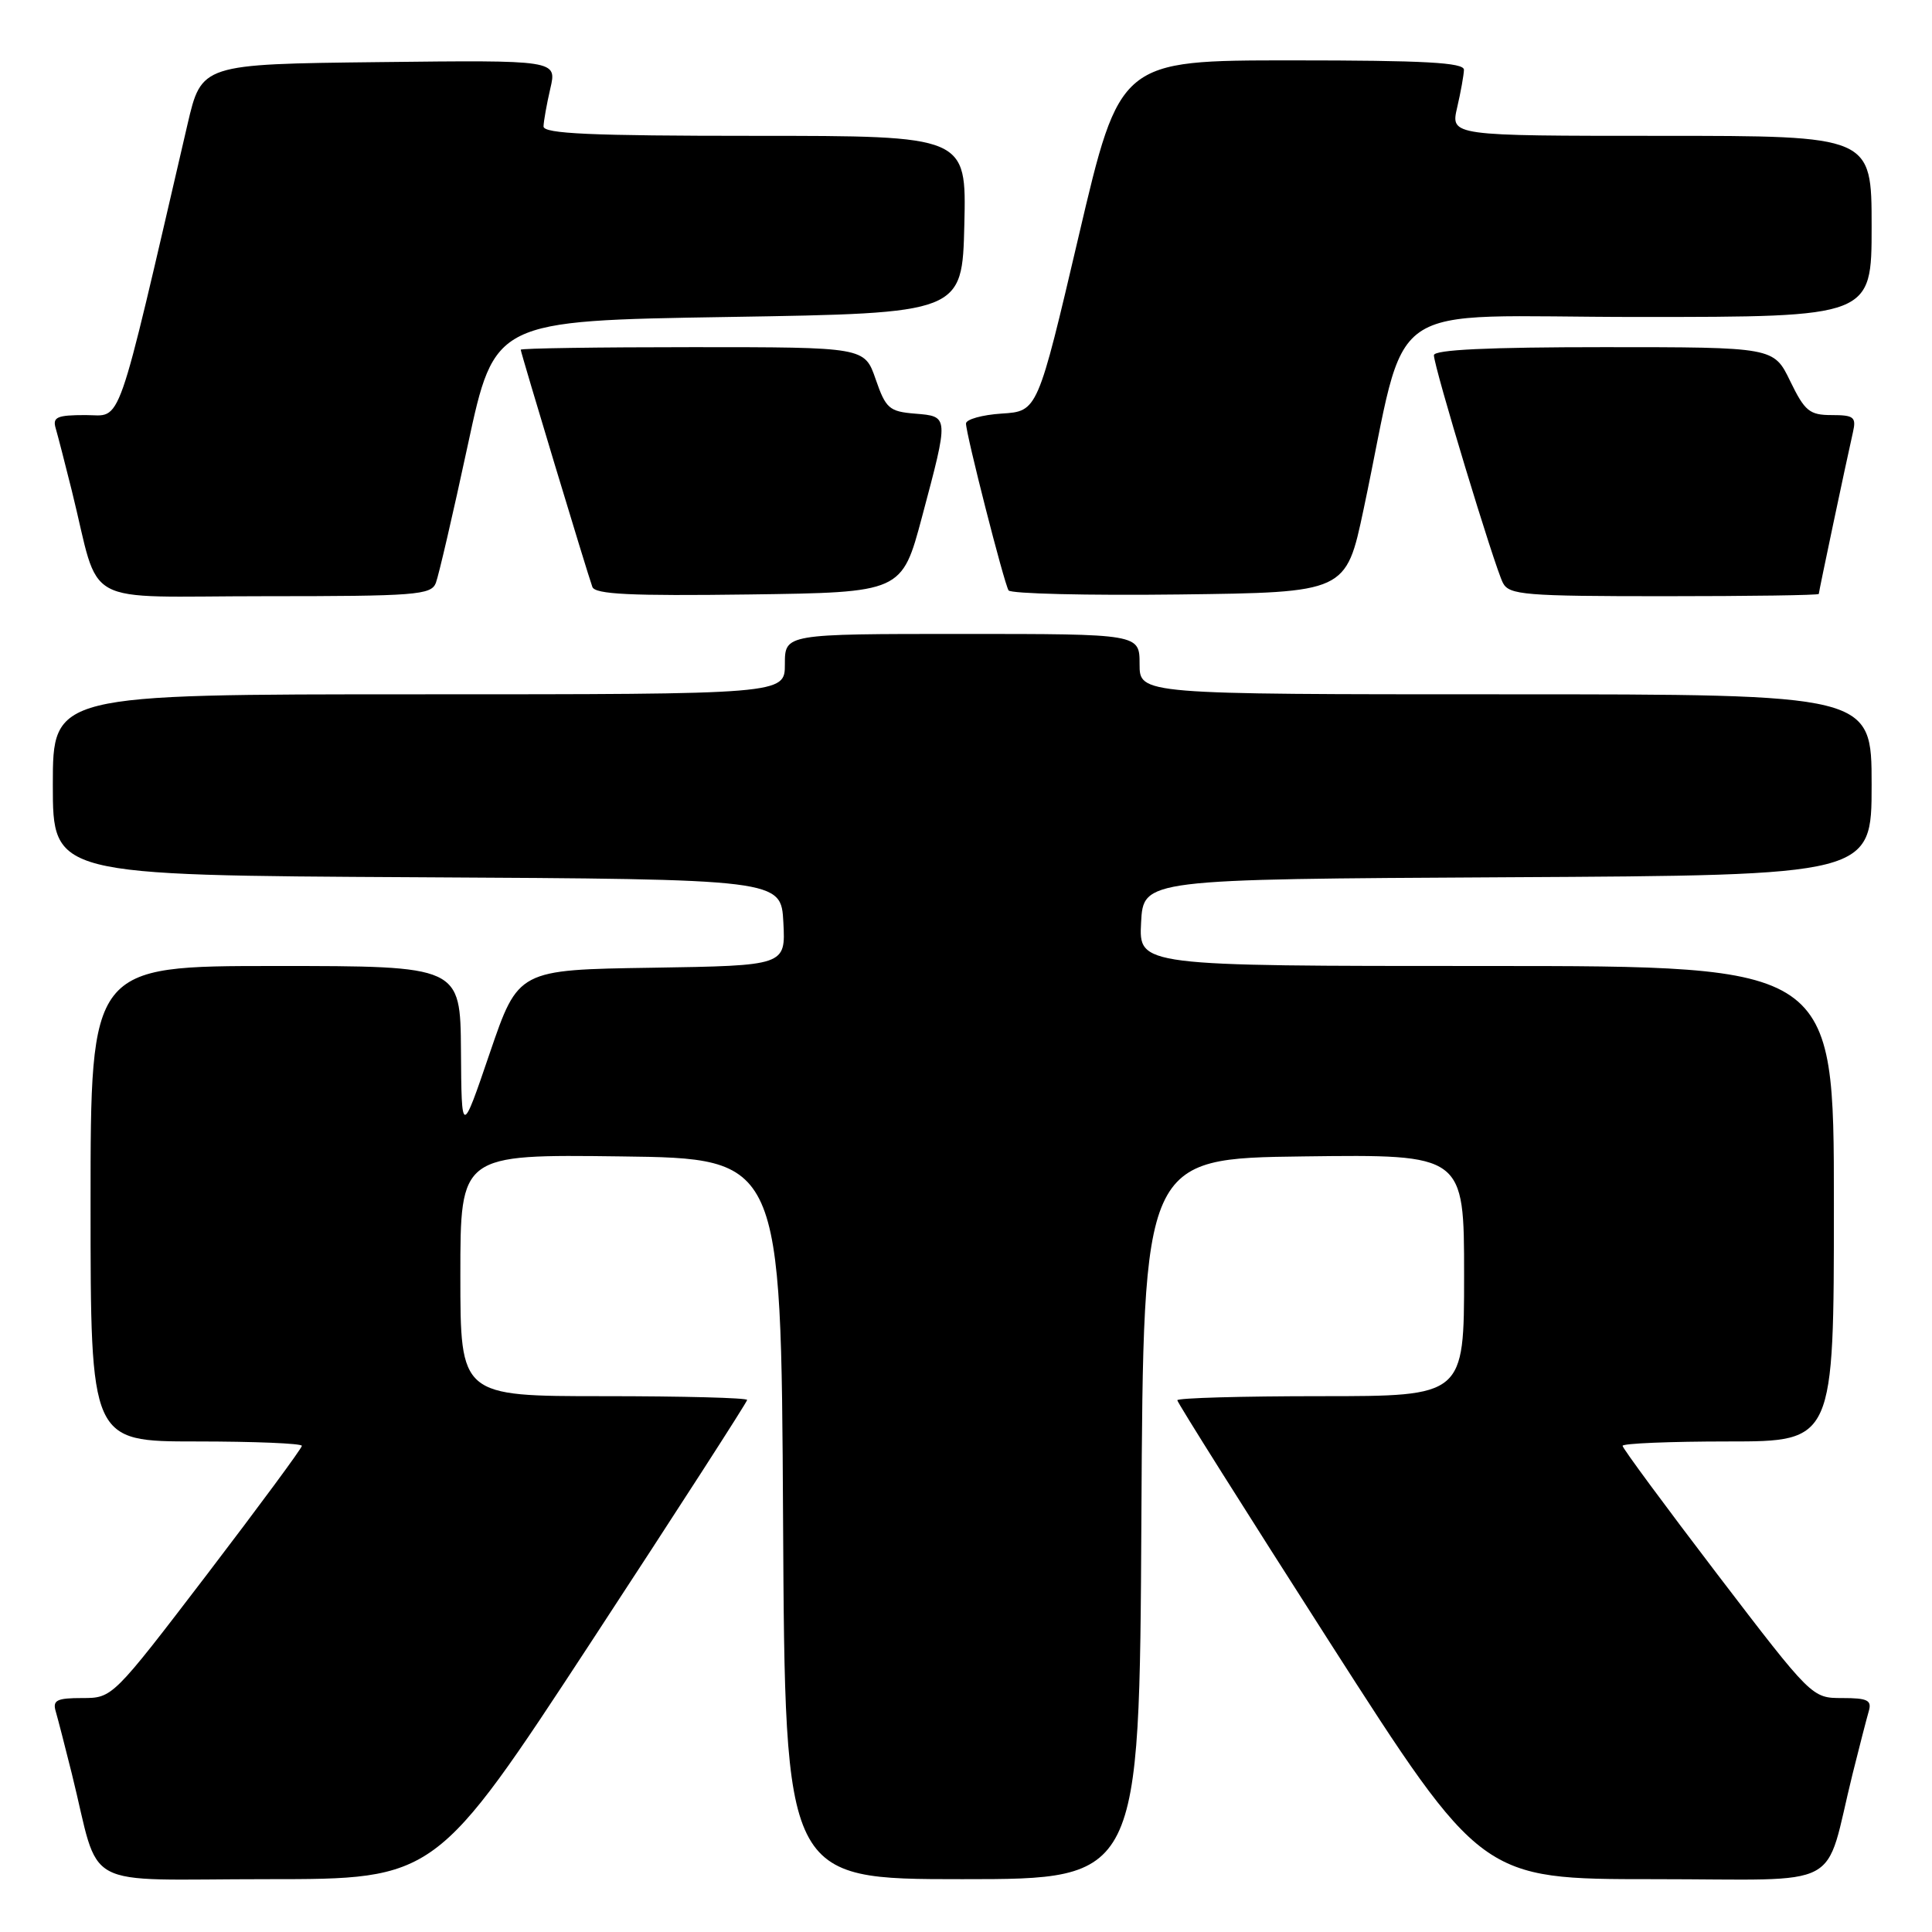 <?xml version="1.0" encoding="UTF-8" standalone="no"?>
<!DOCTYPE svg PUBLIC "-//W3C//DTD SVG 1.1//EN" "http://www.w3.org/Graphics/SVG/1.1/DTD/svg11.dtd" >
<svg xmlns="http://www.w3.org/2000/svg" xmlns:xlink="http://www.w3.org/1999/xlink" version="1.1" viewBox="0 0 256 256">
 <g >
 <path fill="currentColor"
d=" M 78.37 217.50 C 89.72 200.17 99.00 185.77 99.00 185.50 C 99.00 185.22 90.45 185.00 80.00 185.00 C 61.00 185.00 61.00 185.00 61.00 168.98 C 61.00 152.96 61.00 152.96 82.25 153.23 C 103.50 153.50 103.50 153.50 103.76 201.25 C 104.02 249.00 104.02 249.00 127.50 249.00 C 150.98 249.00 150.98 249.00 151.24 201.25 C 151.50 153.50 151.50 153.50 172.75 153.23 C 194.00 152.96 194.00 152.96 194.00 168.98 C 194.00 185.00 194.00 185.00 175.00 185.00 C 164.55 185.00 156.00 185.24 156.00 185.54 C 156.00 185.84 165.07 200.24 176.15 217.54 C 196.31 249.00 196.31 249.00 219.11 249.00 C 244.90 249.00 241.58 250.76 245.49 235.00 C 246.38 231.43 247.34 227.71 247.62 226.75 C 248.05 225.29 247.47 225.00 244.11 225.00 C 240.09 225.00 240.09 225.00 227.54 208.58 C 220.65 199.55 215.00 191.90 215.00 191.58 C 215.00 191.26 221.30 191.00 229.00 191.00 C 243.00 191.00 243.00 191.00 243.00 159.50 C 243.00 128.00 243.00 128.00 196.95 128.00 C 150.90 128.00 150.90 128.00 151.20 122.25 C 151.50 116.50 151.50 116.50 199.75 116.24 C 248.00 115.98 248.00 115.98 248.00 103.99 C 248.00 92.00 248.00 92.00 199.50 92.00 C 151.00 92.00 151.00 92.00 151.00 88.00 C 151.00 84.00 151.00 84.00 127.50 84.00 C 104.00 84.00 104.00 84.00 104.00 88.00 C 104.00 92.00 104.00 92.00 55.50 92.00 C 7.00 92.00 7.00 92.00 7.00 103.99 C 7.00 115.98 7.00 115.98 55.25 116.24 C 103.50 116.50 103.50 116.50 103.80 122.23 C 104.10 127.95 104.10 127.95 86.38 128.23 C 68.67 128.50 68.67 128.50 64.91 139.50 C 61.16 150.50 61.16 150.50 61.08 139.25 C 61.00 128.00 61.00 128.00 36.50 128.00 C 12.00 128.00 12.00 128.00 12.00 159.50 C 12.00 191.00 12.00 191.00 26.00 191.00 C 33.70 191.00 40.00 191.26 40.00 191.58 C 40.00 191.90 34.35 199.55 27.46 208.58 C 14.91 225.00 14.91 225.00 10.89 225.00 C 7.53 225.00 6.95 225.29 7.38 226.75 C 7.66 227.71 8.62 231.43 9.51 235.00 C 13.42 250.76 10.17 249.00 35.41 249.00 C 57.74 249.00 57.74 249.00 78.37 217.50 Z  M 57.75 77.25 C 58.12 76.29 60.03 68.08 61.98 59.00 C 65.53 42.50 65.53 42.50 96.52 42.00 C 127.50 41.50 127.50 41.50 127.78 29.75 C 128.06 18.00 128.06 18.00 100.03 18.00 C 78.26 18.00 72.01 17.72 72.02 16.75 C 72.04 16.06 72.44 13.80 72.92 11.73 C 73.80 7.96 73.80 7.96 50.25 8.23 C 26.70 8.50 26.70 8.50 24.84 16.50 C 15.22 57.94 16.25 55.00 11.34 55.00 C 7.55 55.00 6.94 55.27 7.38 56.75 C 7.66 57.71 8.62 61.42 9.51 65.00 C 13.42 80.76 10.21 79.00 35.07 79.00 C 55.09 79.00 57.12 78.84 57.75 77.25 Z  M 122.17 68.50 C 125.75 55.07 125.76 55.18 121.25 54.81 C 117.83 54.53 117.37 54.13 116.03 50.25 C 114.56 46.00 114.56 46.00 91.78 46.00 C 79.25 46.00 69.00 46.15 69.00 46.34 C 69.00 46.72 77.79 75.84 78.49 77.77 C 78.85 78.75 83.54 78.98 99.23 78.77 C 119.50 78.50 119.50 78.50 122.17 68.50 Z  M 180.68 67.50 C 186.76 38.86 182.27 42.00 217.10 42.00 C 248.00 42.00 248.00 42.00 248.00 30.00 C 248.00 18.00 248.00 18.00 220.11 18.00 C 192.21 18.00 192.21 18.00 193.08 14.25 C 193.56 12.19 193.96 9.94 193.98 9.25 C 193.99 8.29 188.78 8.00 171.19 8.00 C 148.39 8.00 148.39 8.00 142.94 31.25 C 137.49 54.50 137.49 54.50 132.74 54.80 C 130.13 54.97 128.00 55.57 128.00 56.12 C 128.00 57.53 133.03 77.24 133.64 78.23 C 133.92 78.67 144.09 78.92 156.24 78.77 C 178.35 78.50 178.35 78.50 180.68 67.50 Z  M 241.00 78.70 C 241.00 78.40 244.60 61.35 245.53 57.25 C 245.98 55.27 245.65 55.00 242.72 55.00 C 239.77 55.00 239.15 54.49 237.21 50.50 C 235.03 46.00 235.03 46.00 212.51 46.00 C 197.22 46.00 190.00 46.34 190.00 47.07 C 190.00 48.60 198.05 75.16 199.15 77.25 C 199.98 78.83 202.06 79.00 220.54 79.00 C 231.79 79.00 241.00 78.87 241.00 78.70 Z "/>
</g>
</svg>